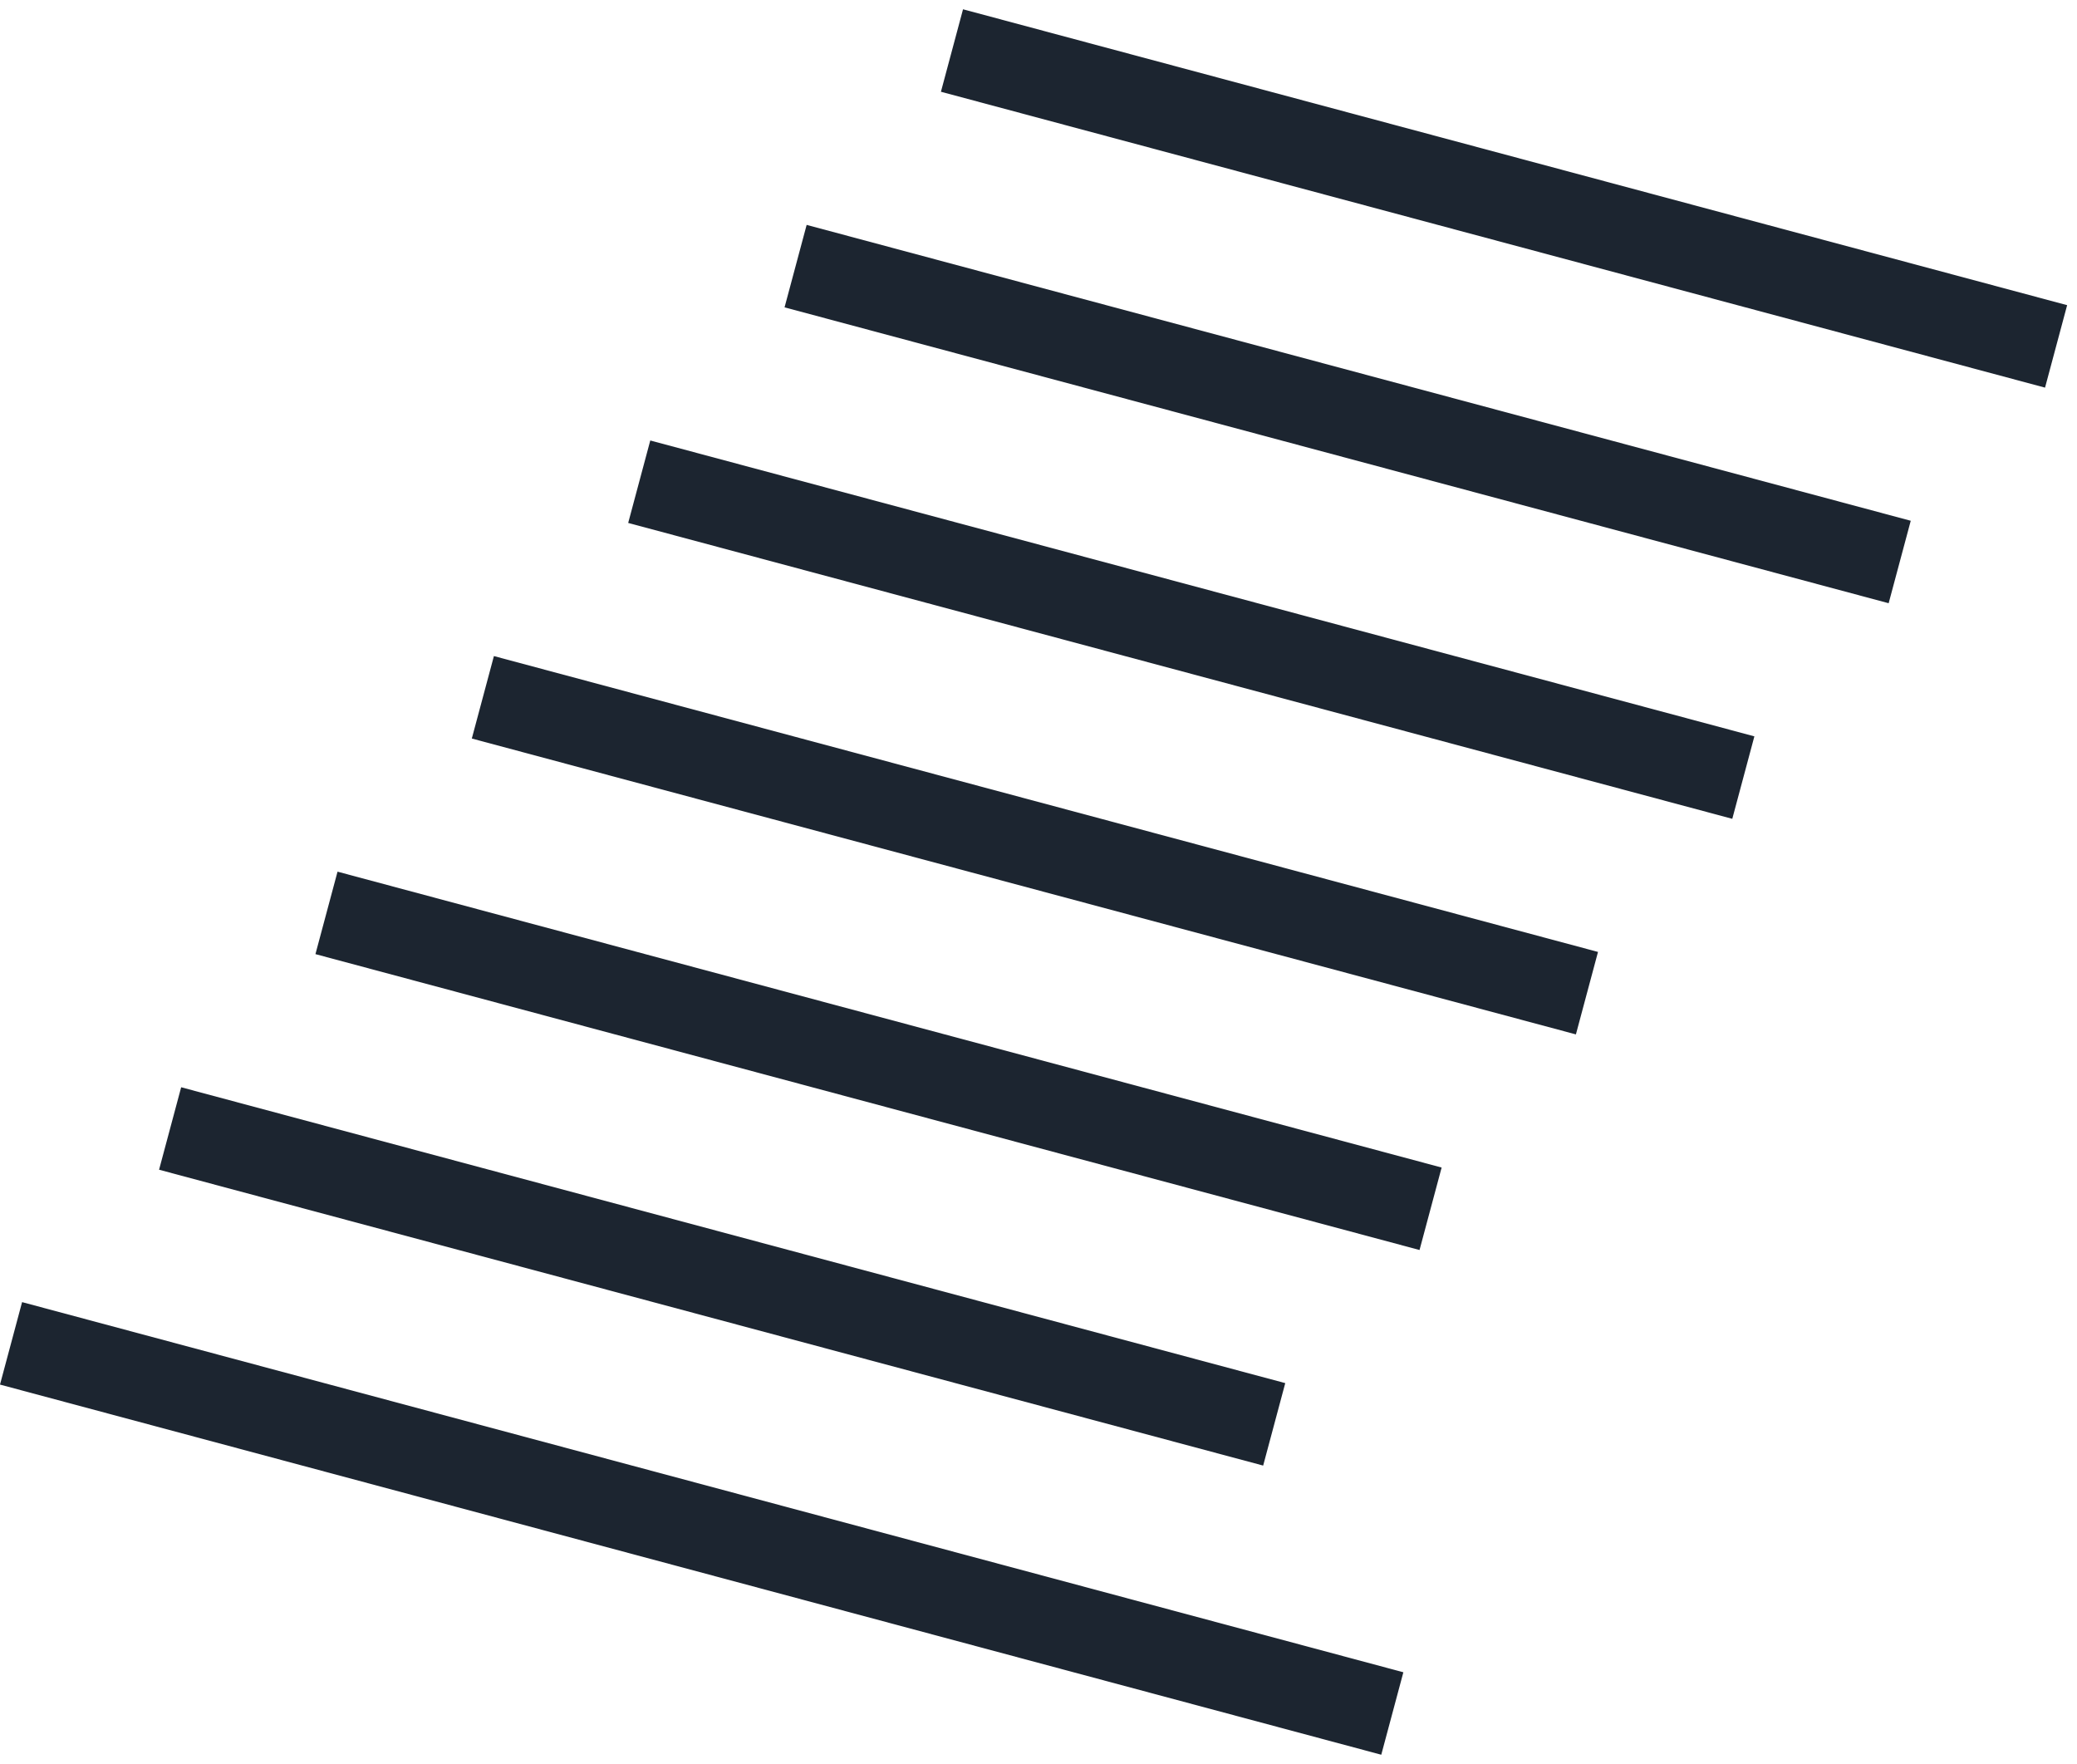 <svg width="146" height="124" viewBox="0 0 146 124" fill="none" xmlns="http://www.w3.org/2000/svg">
<path d="M0.776 94.418L97.871 120.434M11.958 79.316L89.569 100.111M22.95 64.163L100.561 84.959M33.942 49.01L111.553 69.805M44.934 33.857L122.545 54.653M55.926 18.704L133.537 39.5M66.918 3.551L144.53 24.347" stroke="#1C2530" stroke-width="6"/>
</svg>
